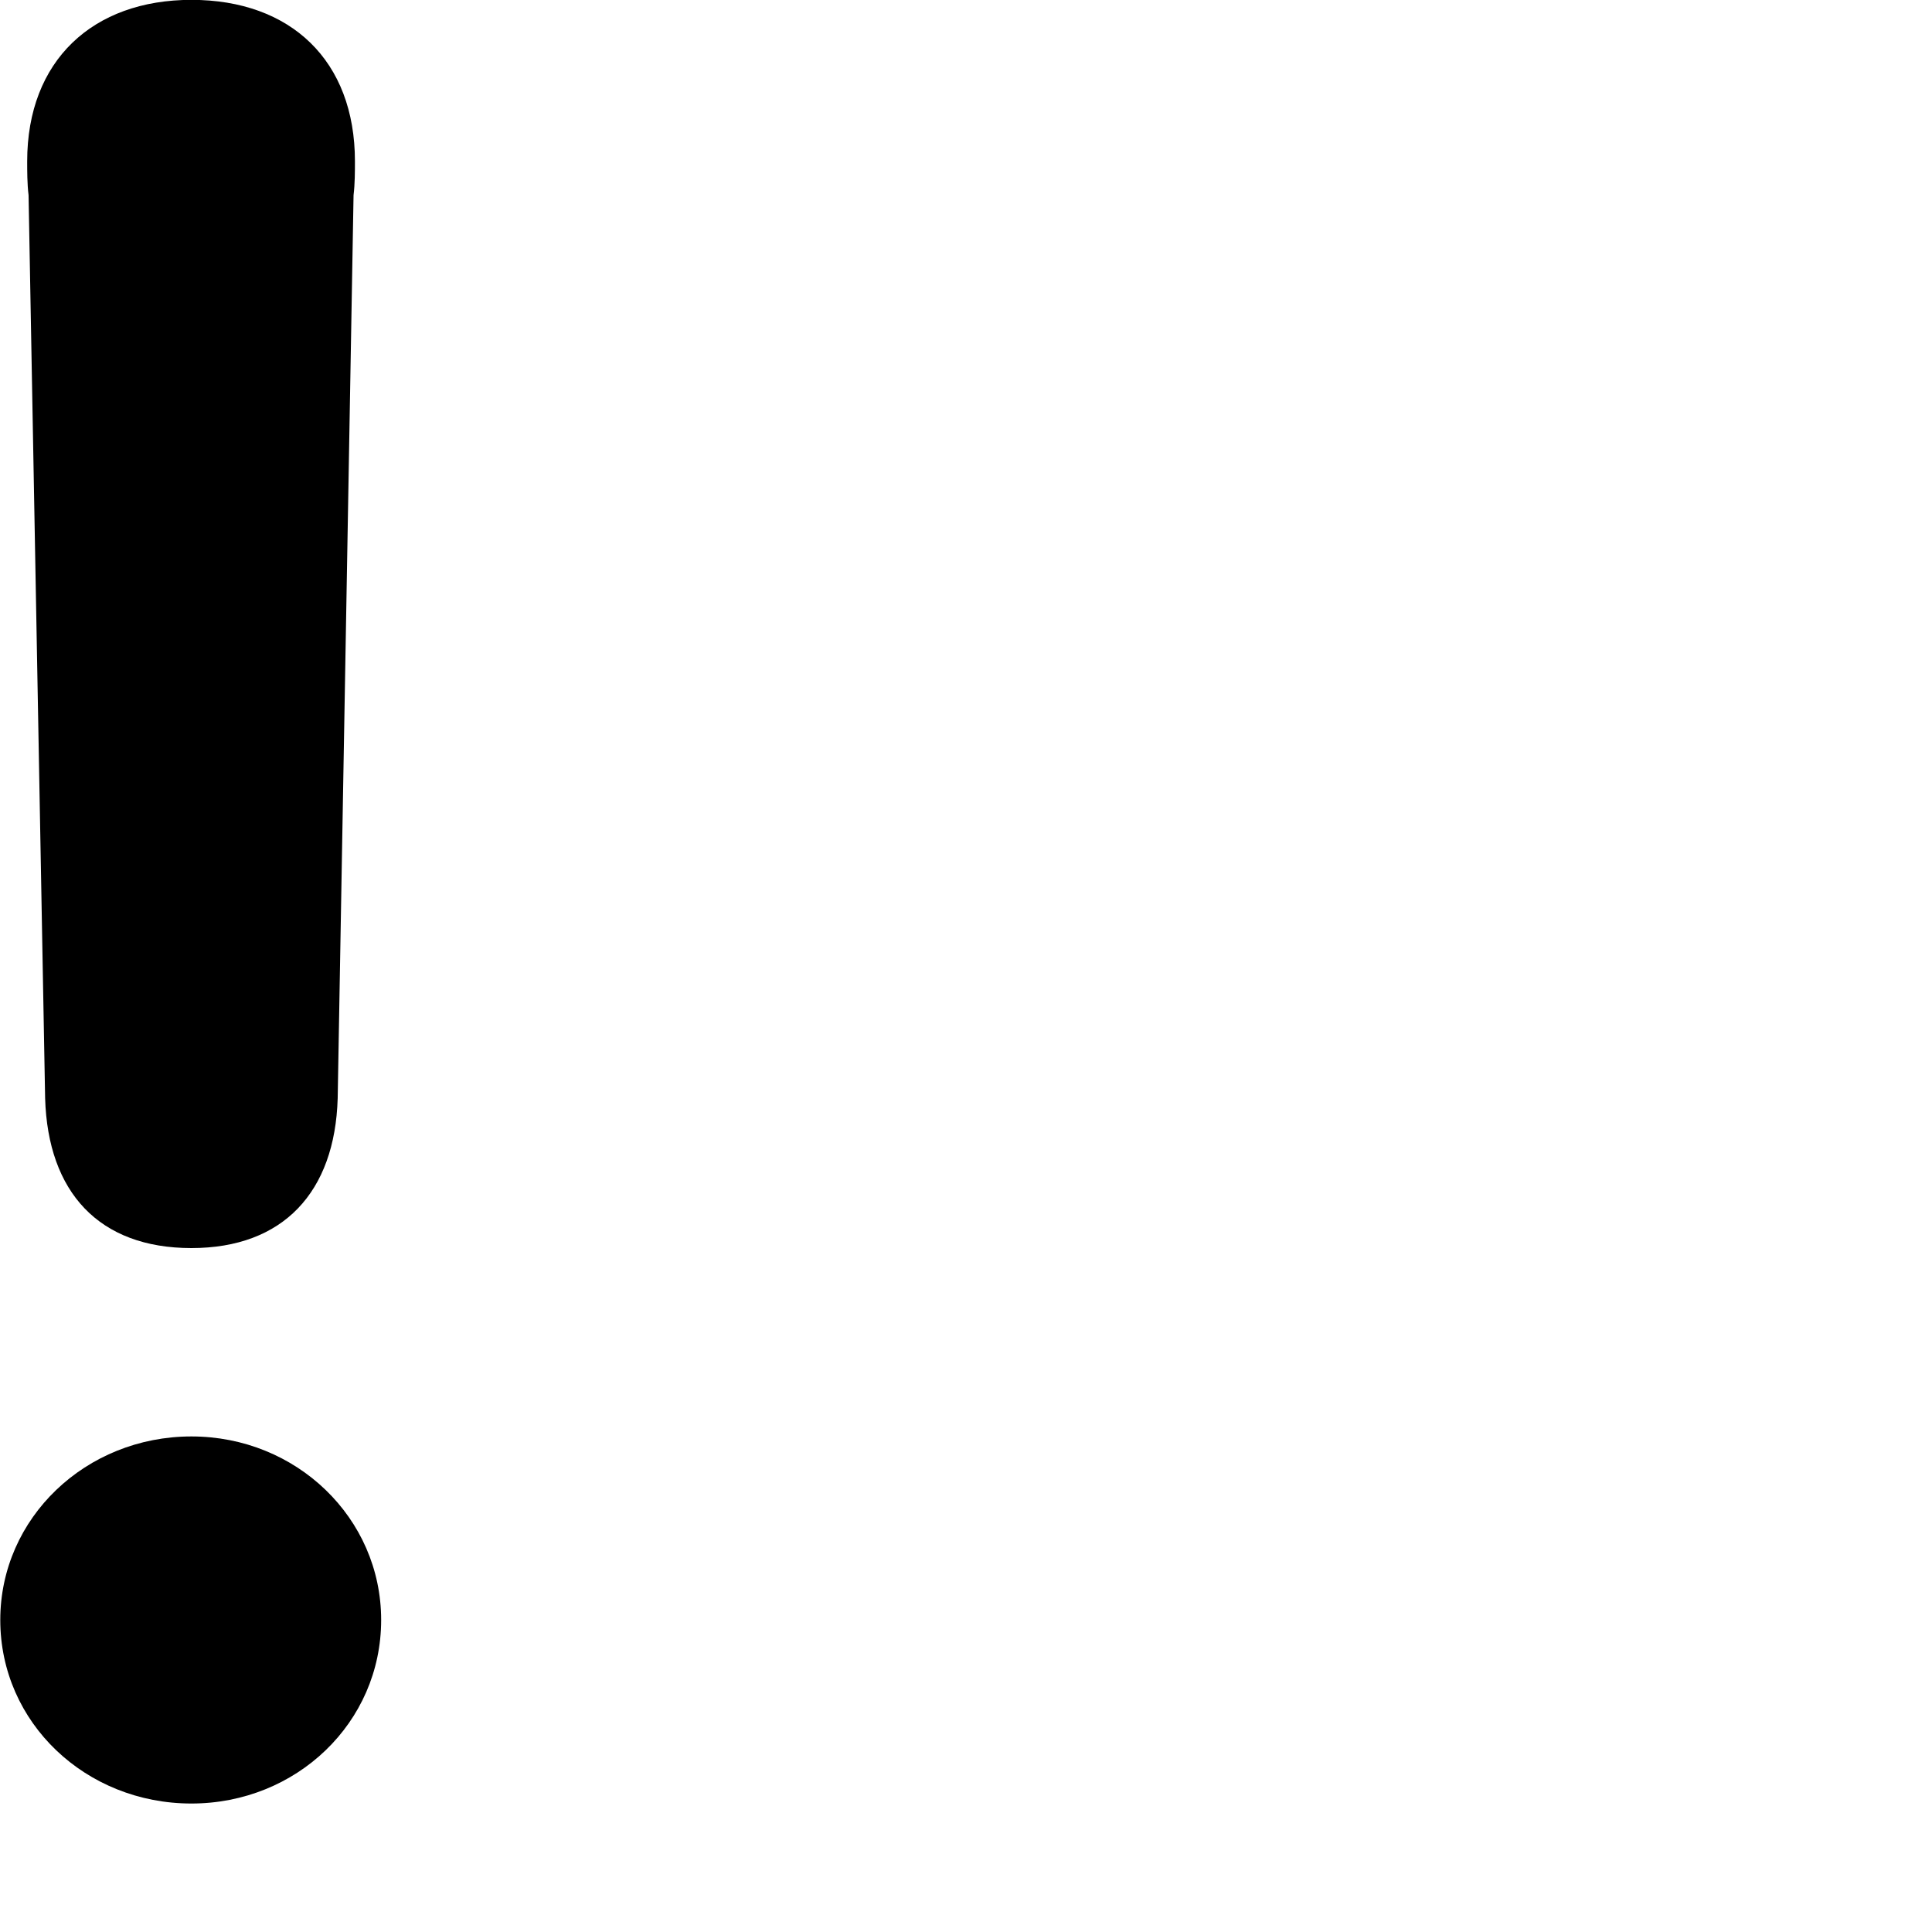 <svg xmlns="http://www.w3.org/2000/svg" viewBox="0 0 28 28" width="28" height="28">
  <path d="M2.774 18.088C4.104 18.088 4.854 17.278 4.894 15.918L5.124 2.828C5.144 2.668 5.144 2.478 5.144 2.338C5.144 0.878 4.214 -0.002 2.774 -0.002C1.344 -0.002 0.394 0.878 0.394 2.338C0.394 2.478 0.394 2.668 0.414 2.828L0.654 15.918C0.694 17.278 1.434 18.088 2.774 18.088ZM2.774 26.138C4.294 26.138 5.524 24.968 5.524 23.478C5.524 21.998 4.294 20.818 2.774 20.818C1.244 20.818 0.004 21.998 0.004 23.478C0.004 24.968 1.244 26.138 2.774 26.138Z" />
</svg>